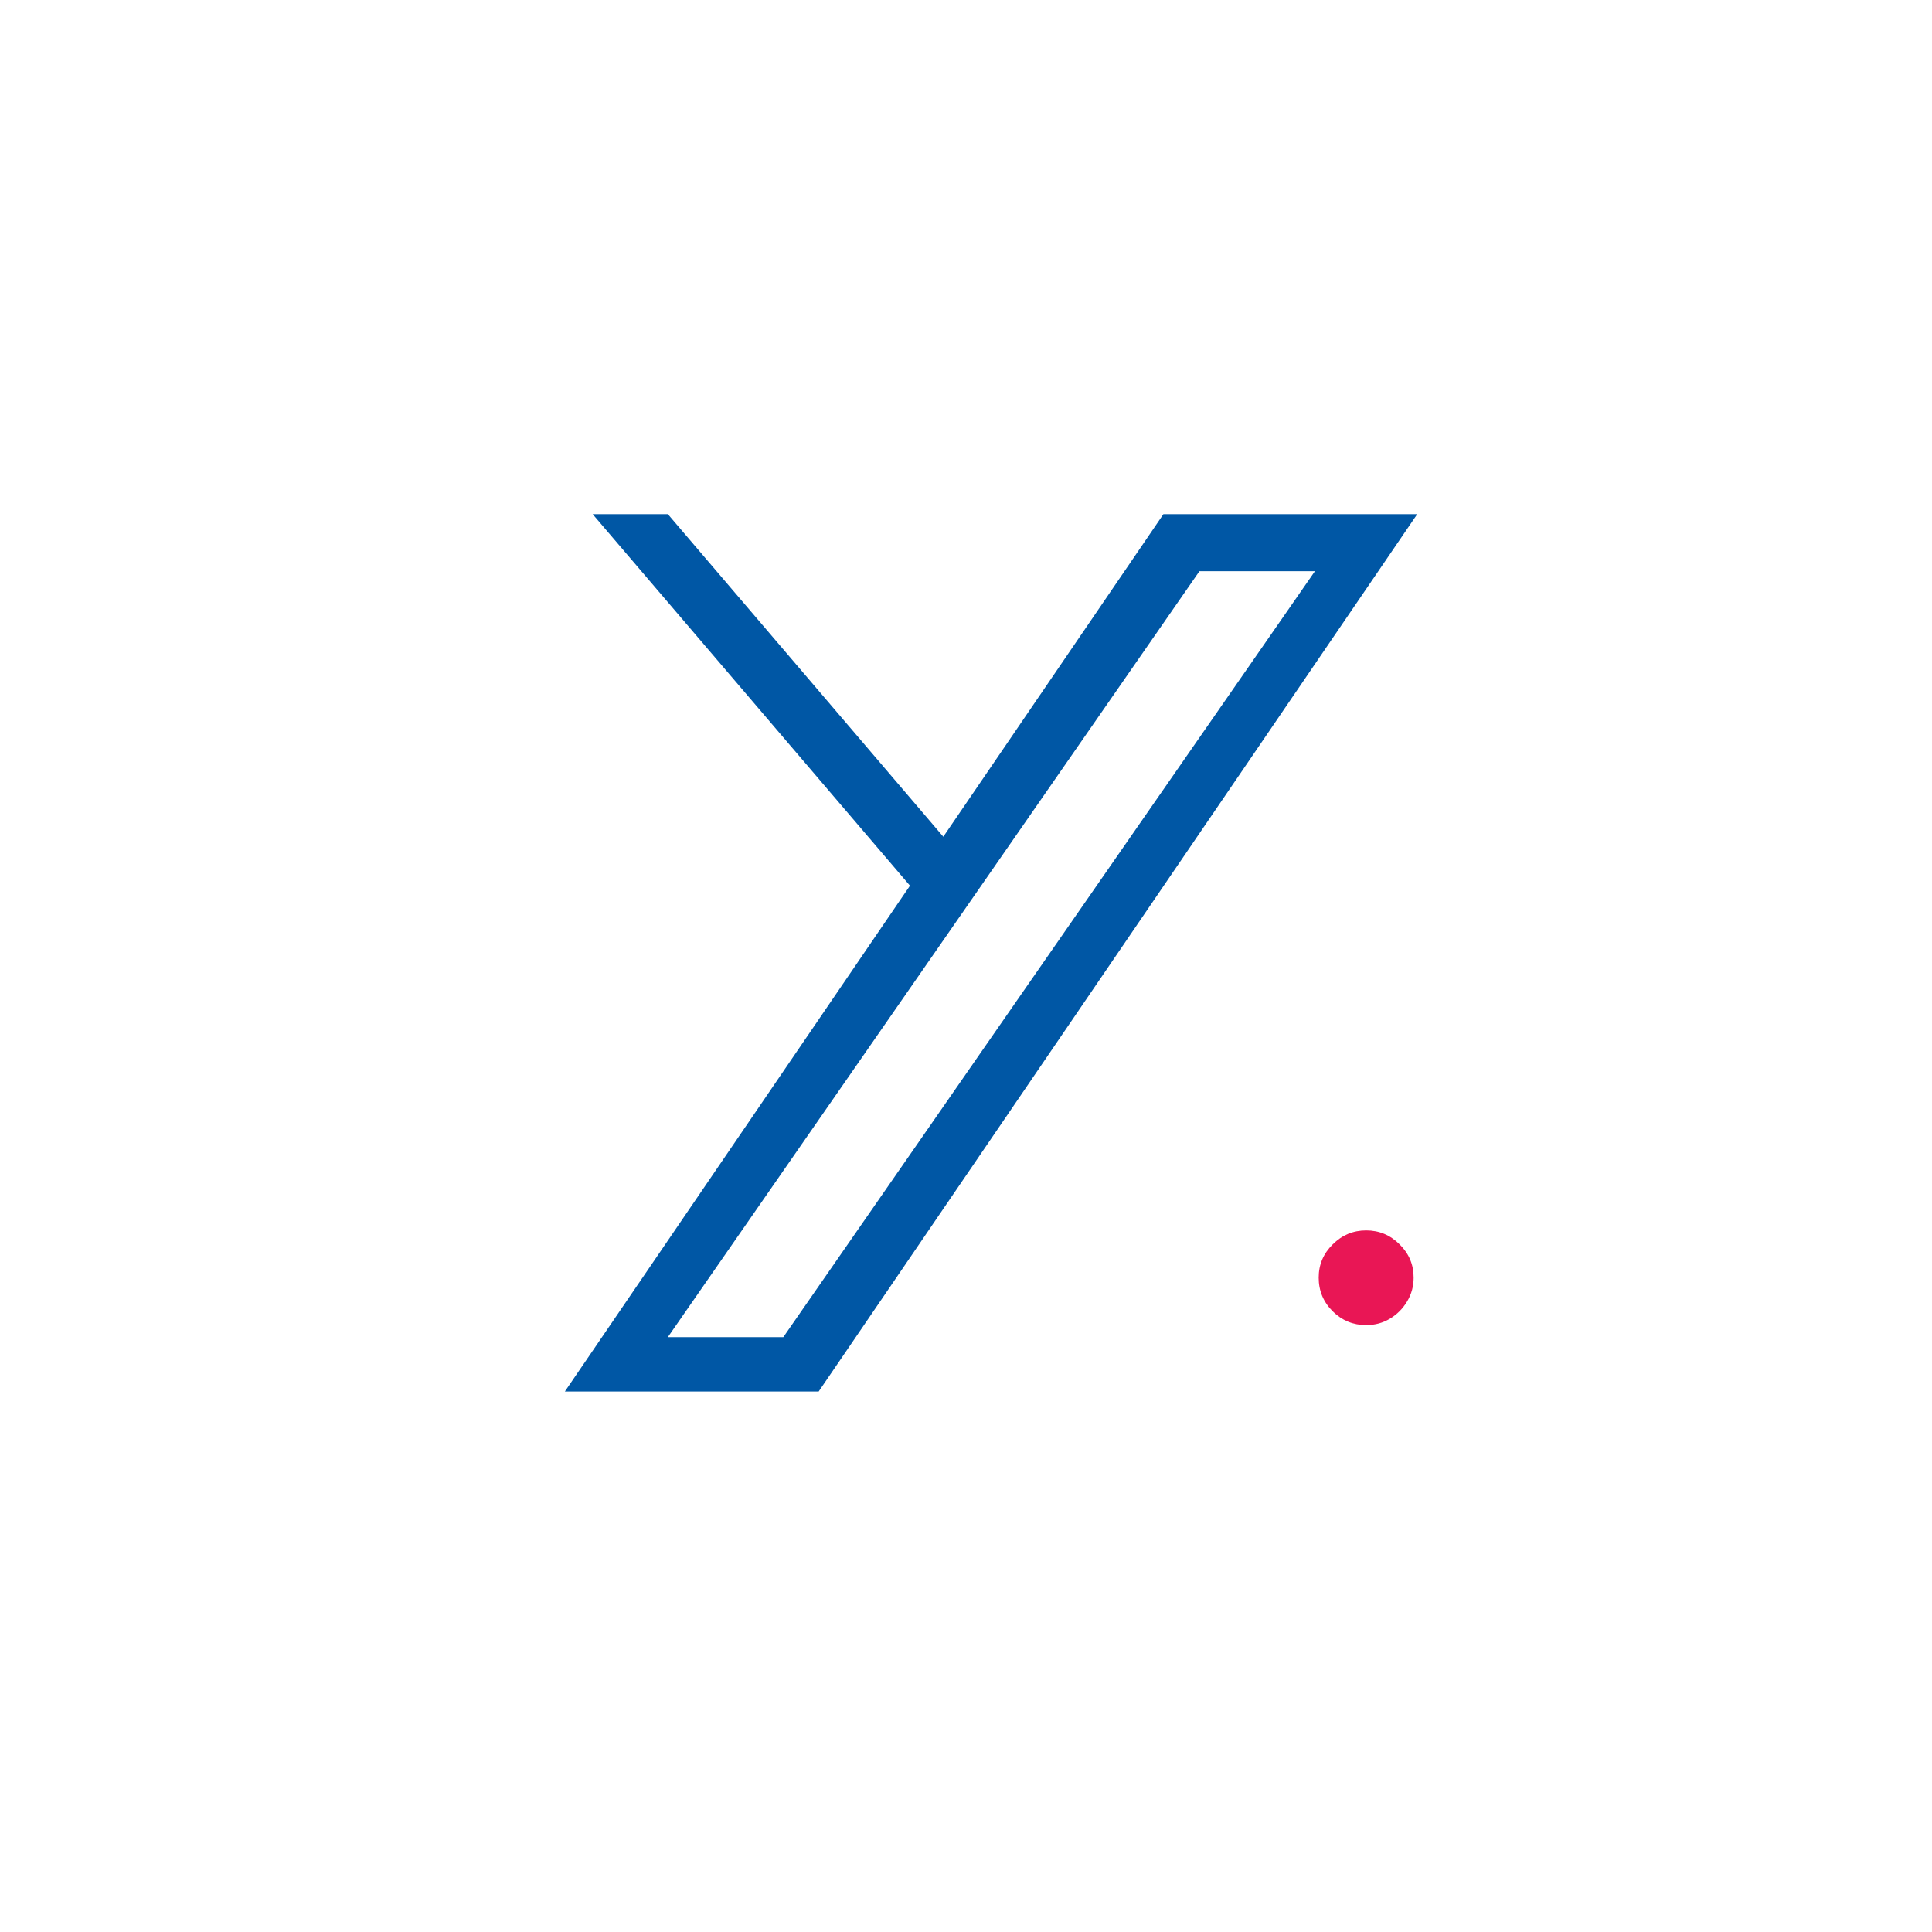 <svg width="79" height="79" viewBox="0 0 79 79" fill="none" xmlns="http://www.w3.org/2000/svg">
<g filter="url(#filter0_d_622_5747)">
<rect x="2" y="2" width="71" height="71" rx="13" fill="white" shape-rendering="crispEdges"/>
<path d="M35.209 34.216L22.235 19.025H25.31L36.572 32.214L45.572 19.025H55.95L31.475 54.9H21.097L35.209 34.216ZM39.419 39.146L40.798 37.16L51.768 21.357H47.045L38.194 34.111L36.816 36.096L25.308 52.676H30.03L39.419 39.146Z" fill="#0057A5"/>
<path d="M53.863 52.184C53.333 52.184 52.876 51.997 52.495 51.621C52.113 51.24 51.922 50.78 51.922 50.243C51.922 49.712 52.113 49.26 52.495 48.884C52.876 48.502 53.333 48.312 53.863 48.312C54.394 48.312 54.85 48.502 55.232 48.884C55.614 49.26 55.804 49.712 55.804 50.243C55.804 50.599 55.714 50.926 55.533 51.224C55.358 51.515 55.125 51.748 54.834 51.922C54.543 52.097 54.219 52.184 53.863 52.184Z" fill="#E91655"/>
</g>
<defs>
<filter id="filter0_d_622_5747" x="0" y="0" width="79" height="79" filterUnits="userSpaceOnUse" color-interpolation-filters="sRGB">
<feFlood flood-opacity="0" result="BackgroundImageFix"/>
<feColorMatrix in="SourceAlpha" type="matrix" values="0 0 0 0 0 0 0 0 0 0 0 0 0 0 0 0 0 0 127 0" result="hardAlpha"/>
<feOffset dx="2" dy="2"/>
<feGaussianBlur stdDeviation="2"/>
<feComposite in2="hardAlpha" operator="out"/>
<feColorMatrix type="matrix" values="0 0 0 0 0 0 0 0 0 0 0 0 0 0 0 0 0 0 0.08 0"/>
<feBlend mode="normal" in2="BackgroundImageFix" result="effect1_dropShadow_622_5747"/>
<feBlend mode="normal" in="SourceGraphic" in2="effect1_dropShadow_622_5747" result="shape"/>
</filter>
</defs>
</svg>
